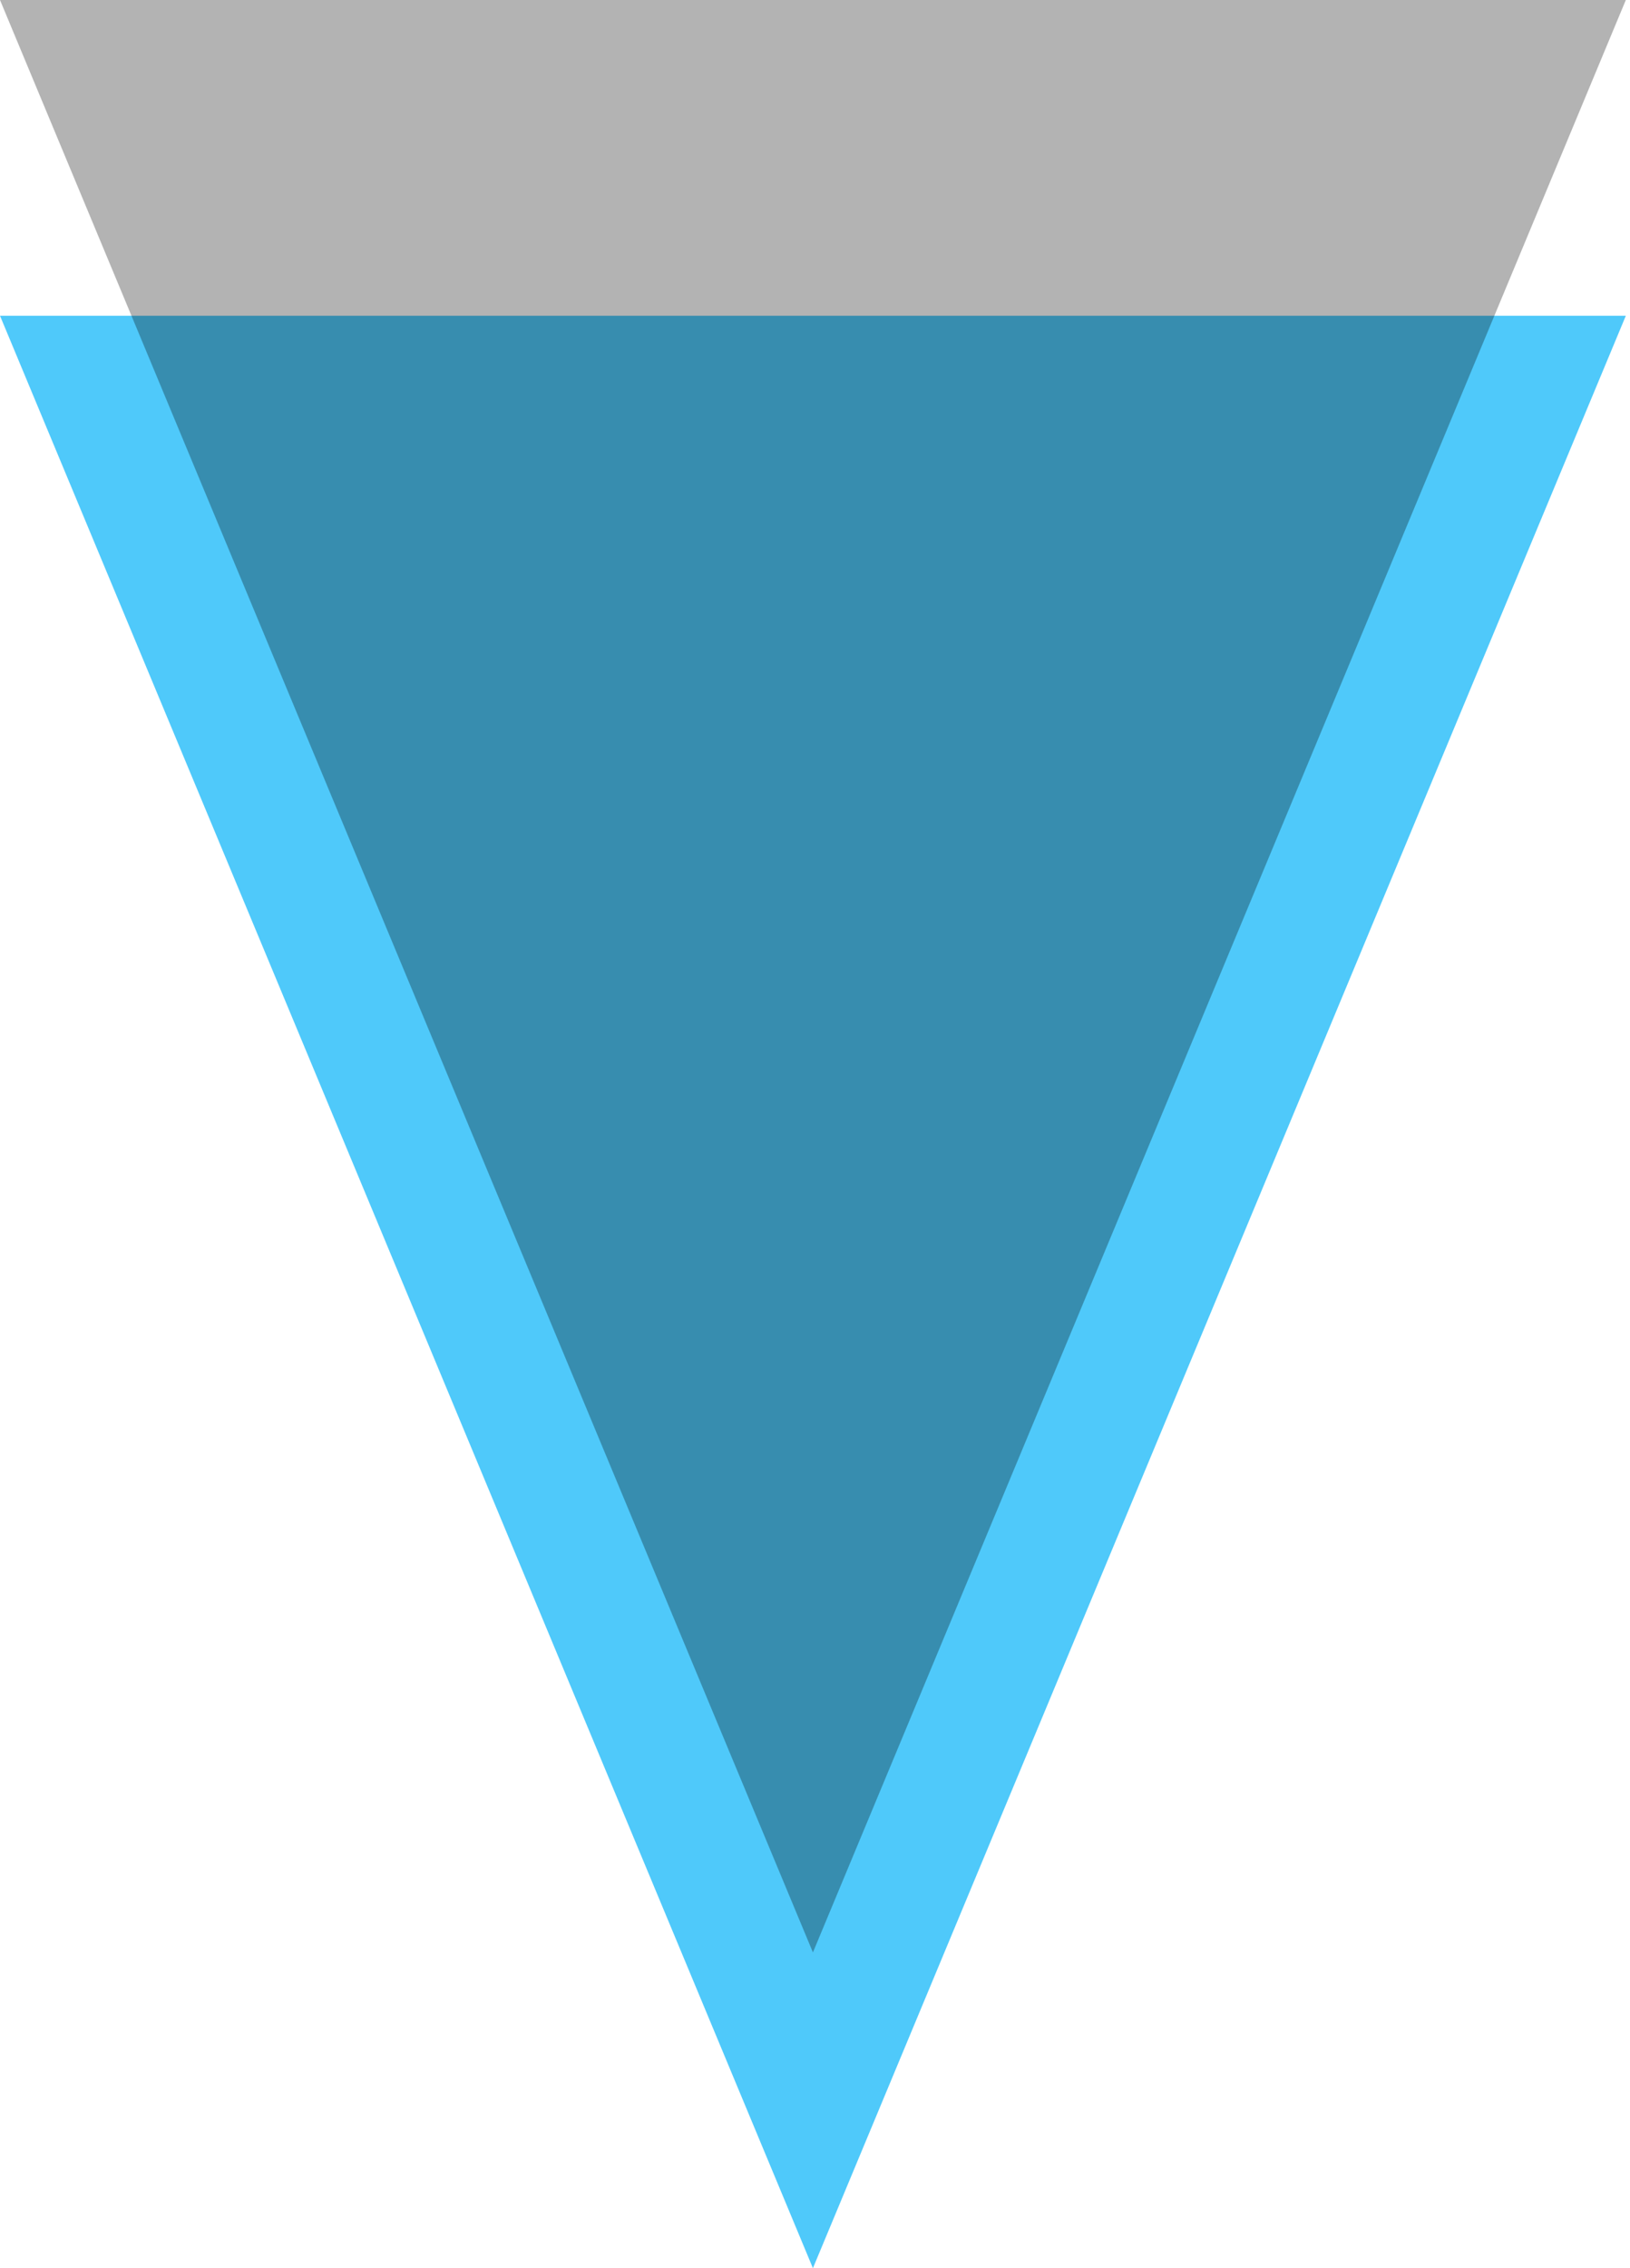 <?xml version="1.0" ?><svg height="256px" version="1.1" viewBox="0 0 184 256" width="184px" xmlns="http://www.w3.org/2000/svg" xmlns:xlink="http://www.w3.org/1999/xlink"><title/><desc/><defs/><g fill="none" fill-rule="evenodd" id="Classic" stroke="none" stroke-width="1"><g id="Verge" transform="translate(-3388, -3279)"><g transform="translate(3388, 3279)"><polygon fill="#4FC9FA" id="Combined-Shape" points="-2.84217094e-14 35.638 91.765 256 183.529 35.638"/><polygon fill="#000000" id="Fill-2" opacity="0.3" points="-1.05785126e-05 3.17355372e-05 183.529 3.17355372e-05 91.765 220.362"/></g></g></g></svg>